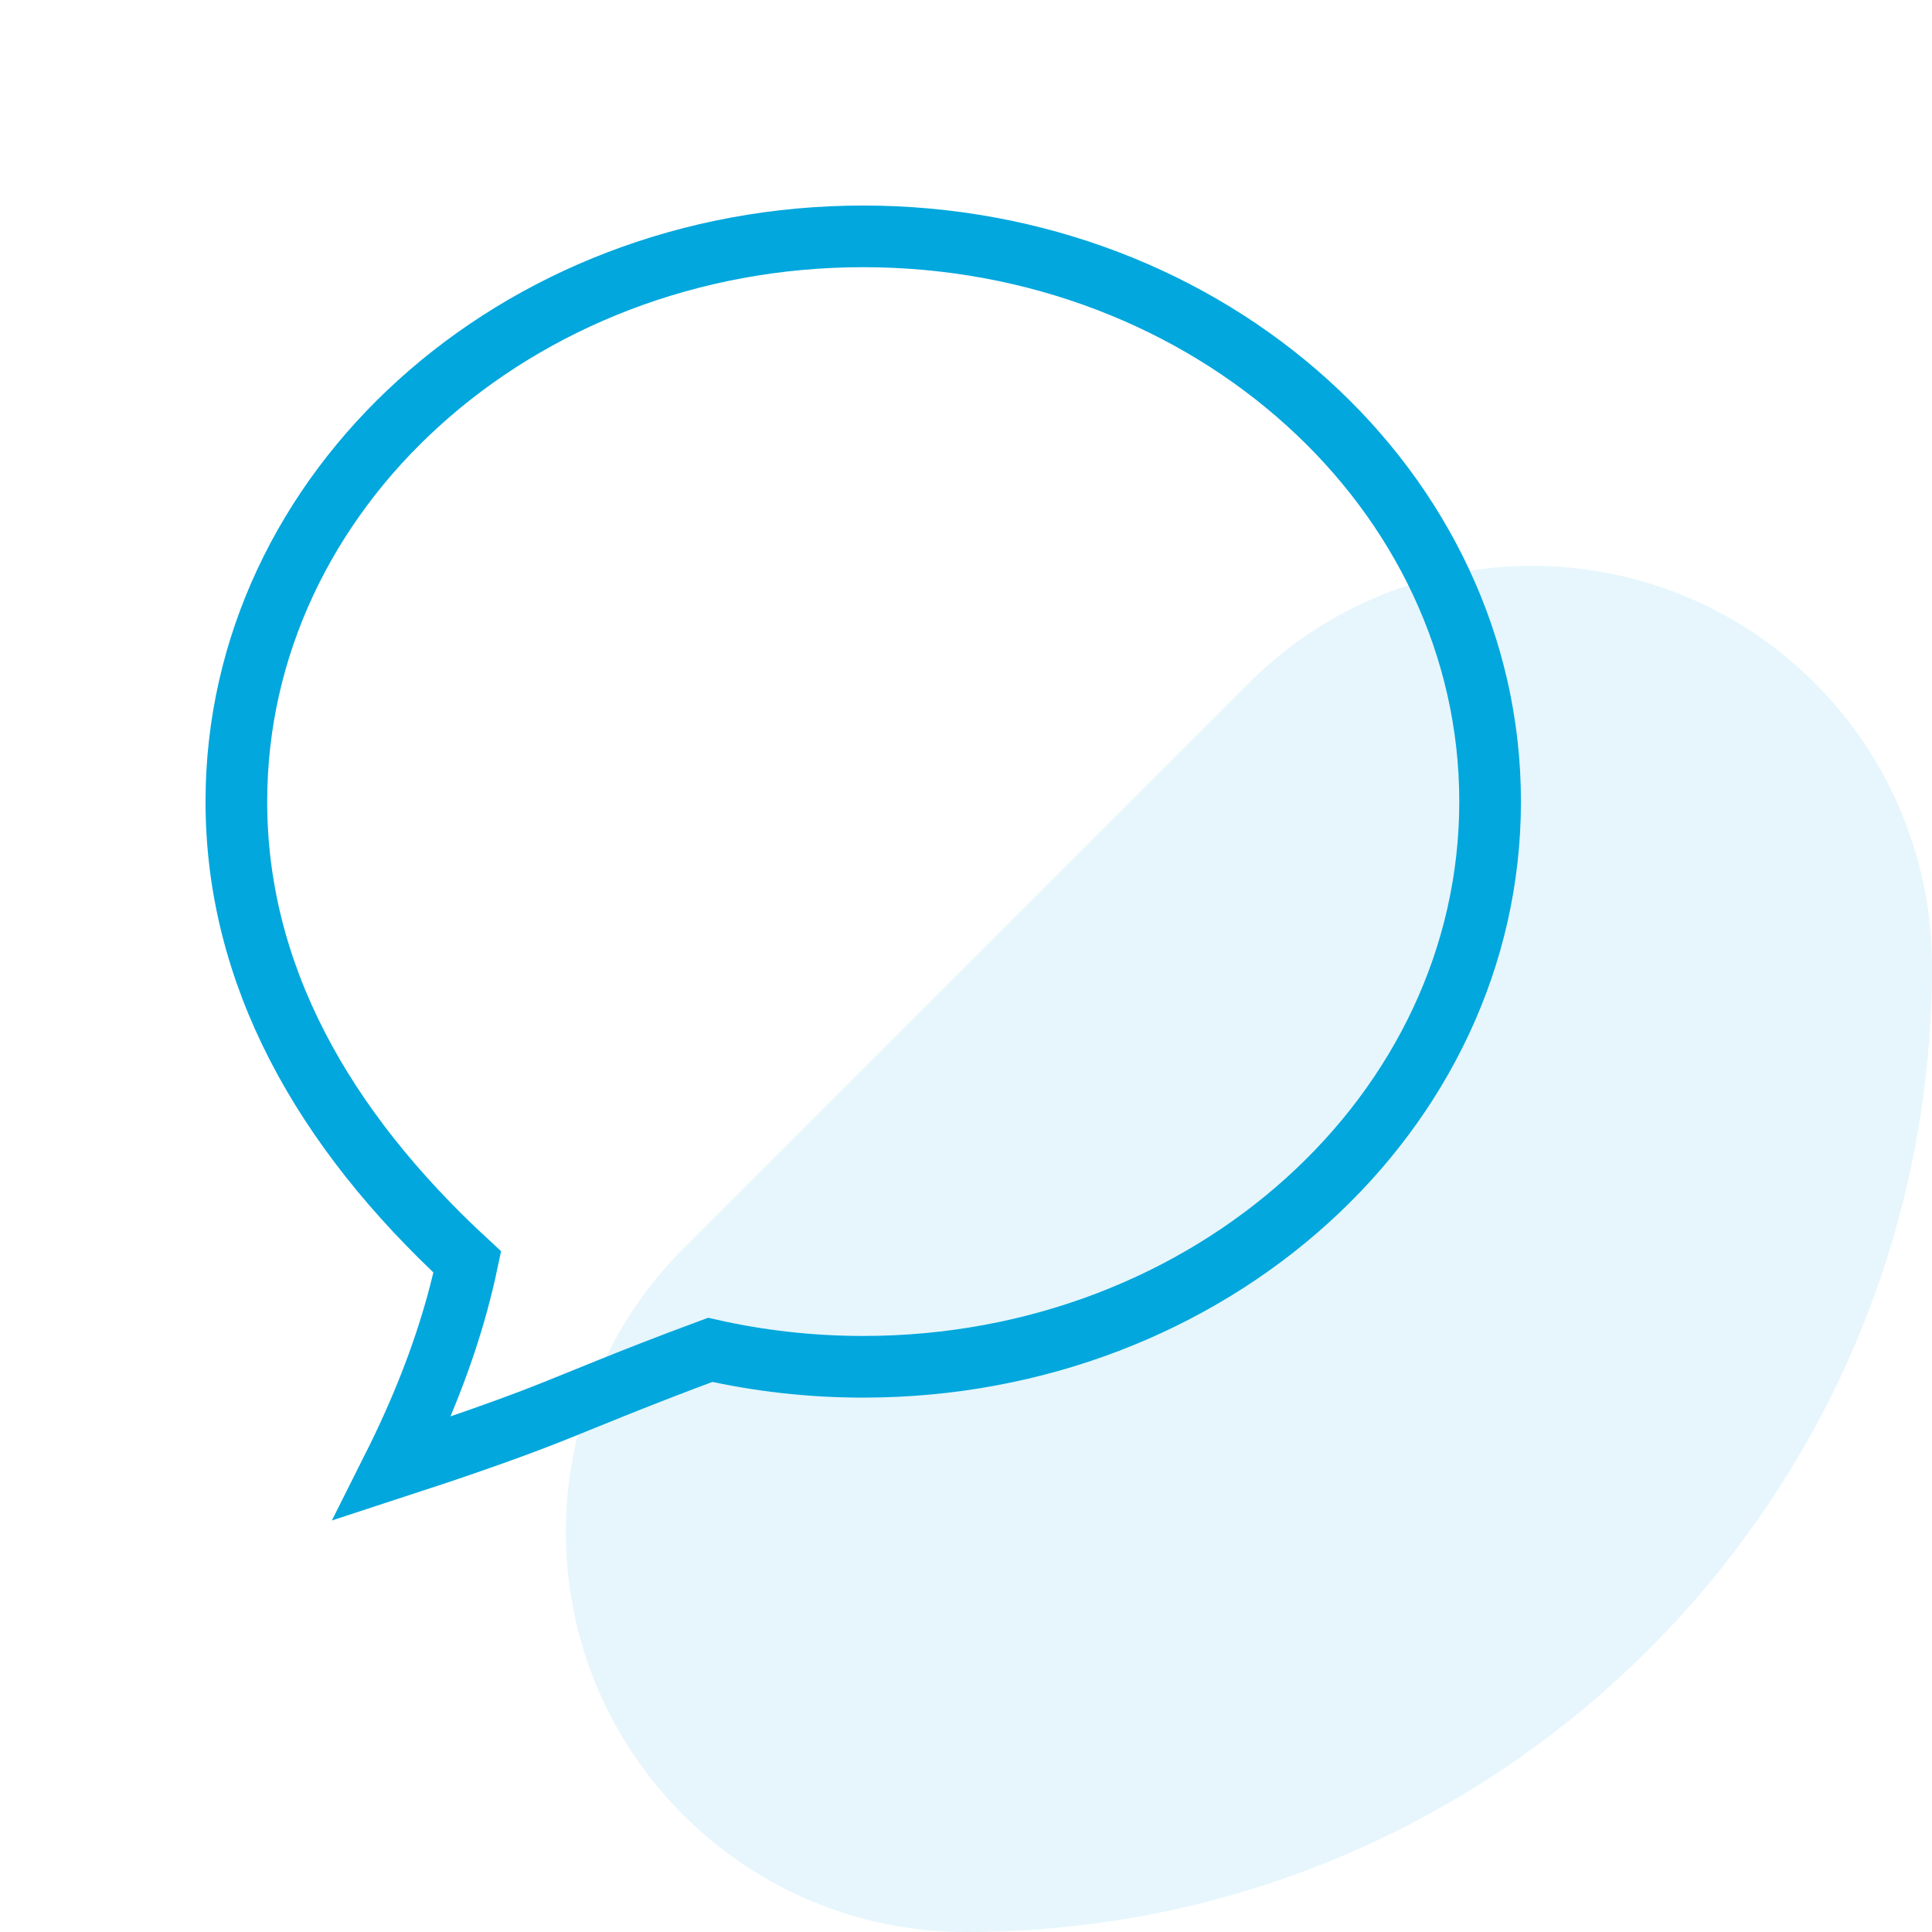 <?xml version="1.0" encoding="UTF-8"?>
<svg width="47px" height="47px" viewBox="0 0 47 47" version="1.1" xmlns="http://www.w3.org/2000/svg" xmlns:xlink="http://www.w3.org/1999/xlink">
    <title>Group 28</title>
    <g id="⚡️-PRODUCTEURS" stroke="none" stroke-width="1" fill="none" fill-rule="evenodd">
        <g id="PROD---Limitations-détails-ORDRE-0.4" transform="translate(-180, -231)">
            <g id="Group-24" transform="translate(150, 201)">
                <g id="Group-18" transform="translate(0, 11)">
                    <g id="Group-28" transform="translate(30, 19)">
                        <path d="M47,23.5 C47,36.479 36.479,47 23.5,47 C18.124,47 13.766,42.642 13.766,37.266 C13.766,34.684 14.792,32.208 16.617,30.383 L30.383,16.617 C34.184,12.816 40.348,12.816 44.149,16.617 C45.974,18.442 47,20.918 47,23.5 Z" id="Rectangle" fill="#01A7DD" opacity="0.101"></path>
                        <g id="Group" transform="translate(5, 5)" stroke="#01A7DD" stroke-width="1.5">
                            <g id="Combined-Shape">
                                <path d="M16,0.75 C20.22,0.75 24.044,2.296 26.81,4.803 C29.549,7.284 31.25,10.711 31.25,14.5 C31.25,18.289 29.549,21.716 26.81,24.197 C24.044,26.704 20.22,28.25 16,28.25 C14.716,28.25 13.47,28.107 12.278,27.838 C10.315,28.564 9.124,29.079 8.227,29.43 C7.309,29.789 6.084,30.218 4.551,30.718 C5.25,29.326 5.774,27.986 6.126,26.698 C6.216,26.368 6.297,26.036 6.368,25.7 C2.83,22.435 0.75,18.69 0.75,14.5 C0.75,10.711 2.451,7.284 5.19,4.803 C7.956,2.296 11.78,0.75 16,0.75 Z"></path>
                            </g>
                        </g>
                    </g>
                </g>
            </g>
        </g>
    </g>
</svg>